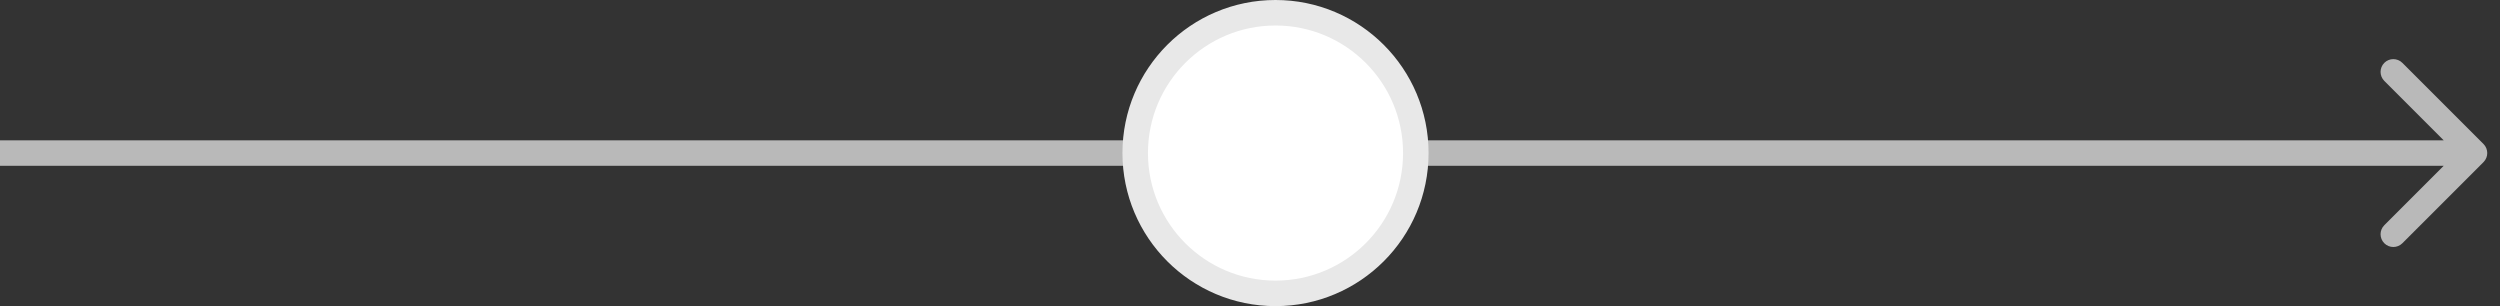 <svg width="98" height="12" viewBox="0 0 98 12" fill="none" xmlns="http://www.w3.org/2000/svg">
<rect x="0" y="0" width="98" height="12" fill="#333333" stroke="none"/>
<path d="M97.354 6.354C97.549 6.158 97.549 5.842 97.354 5.646L94.172 2.464C93.976 2.269 93.66 2.269 93.465 2.464C93.269 2.66 93.269 2.976 93.465 3.172L96.293 6L93.465 8.828C93.269 9.024 93.269 9.34 93.465 9.536C93.66 9.731 93.976 9.731 94.172 9.536L97.354 6.354ZM-4.37114e-08 6.5L97 6.5L97 5.5L4.37114e-08 5.5L-4.37114e-08 6.5Z" fill="#B9B9B9"/>
<circle cx="50" cy="6" r="5.5" fill="white" stroke="#E8E8E8"/>
</svg>
